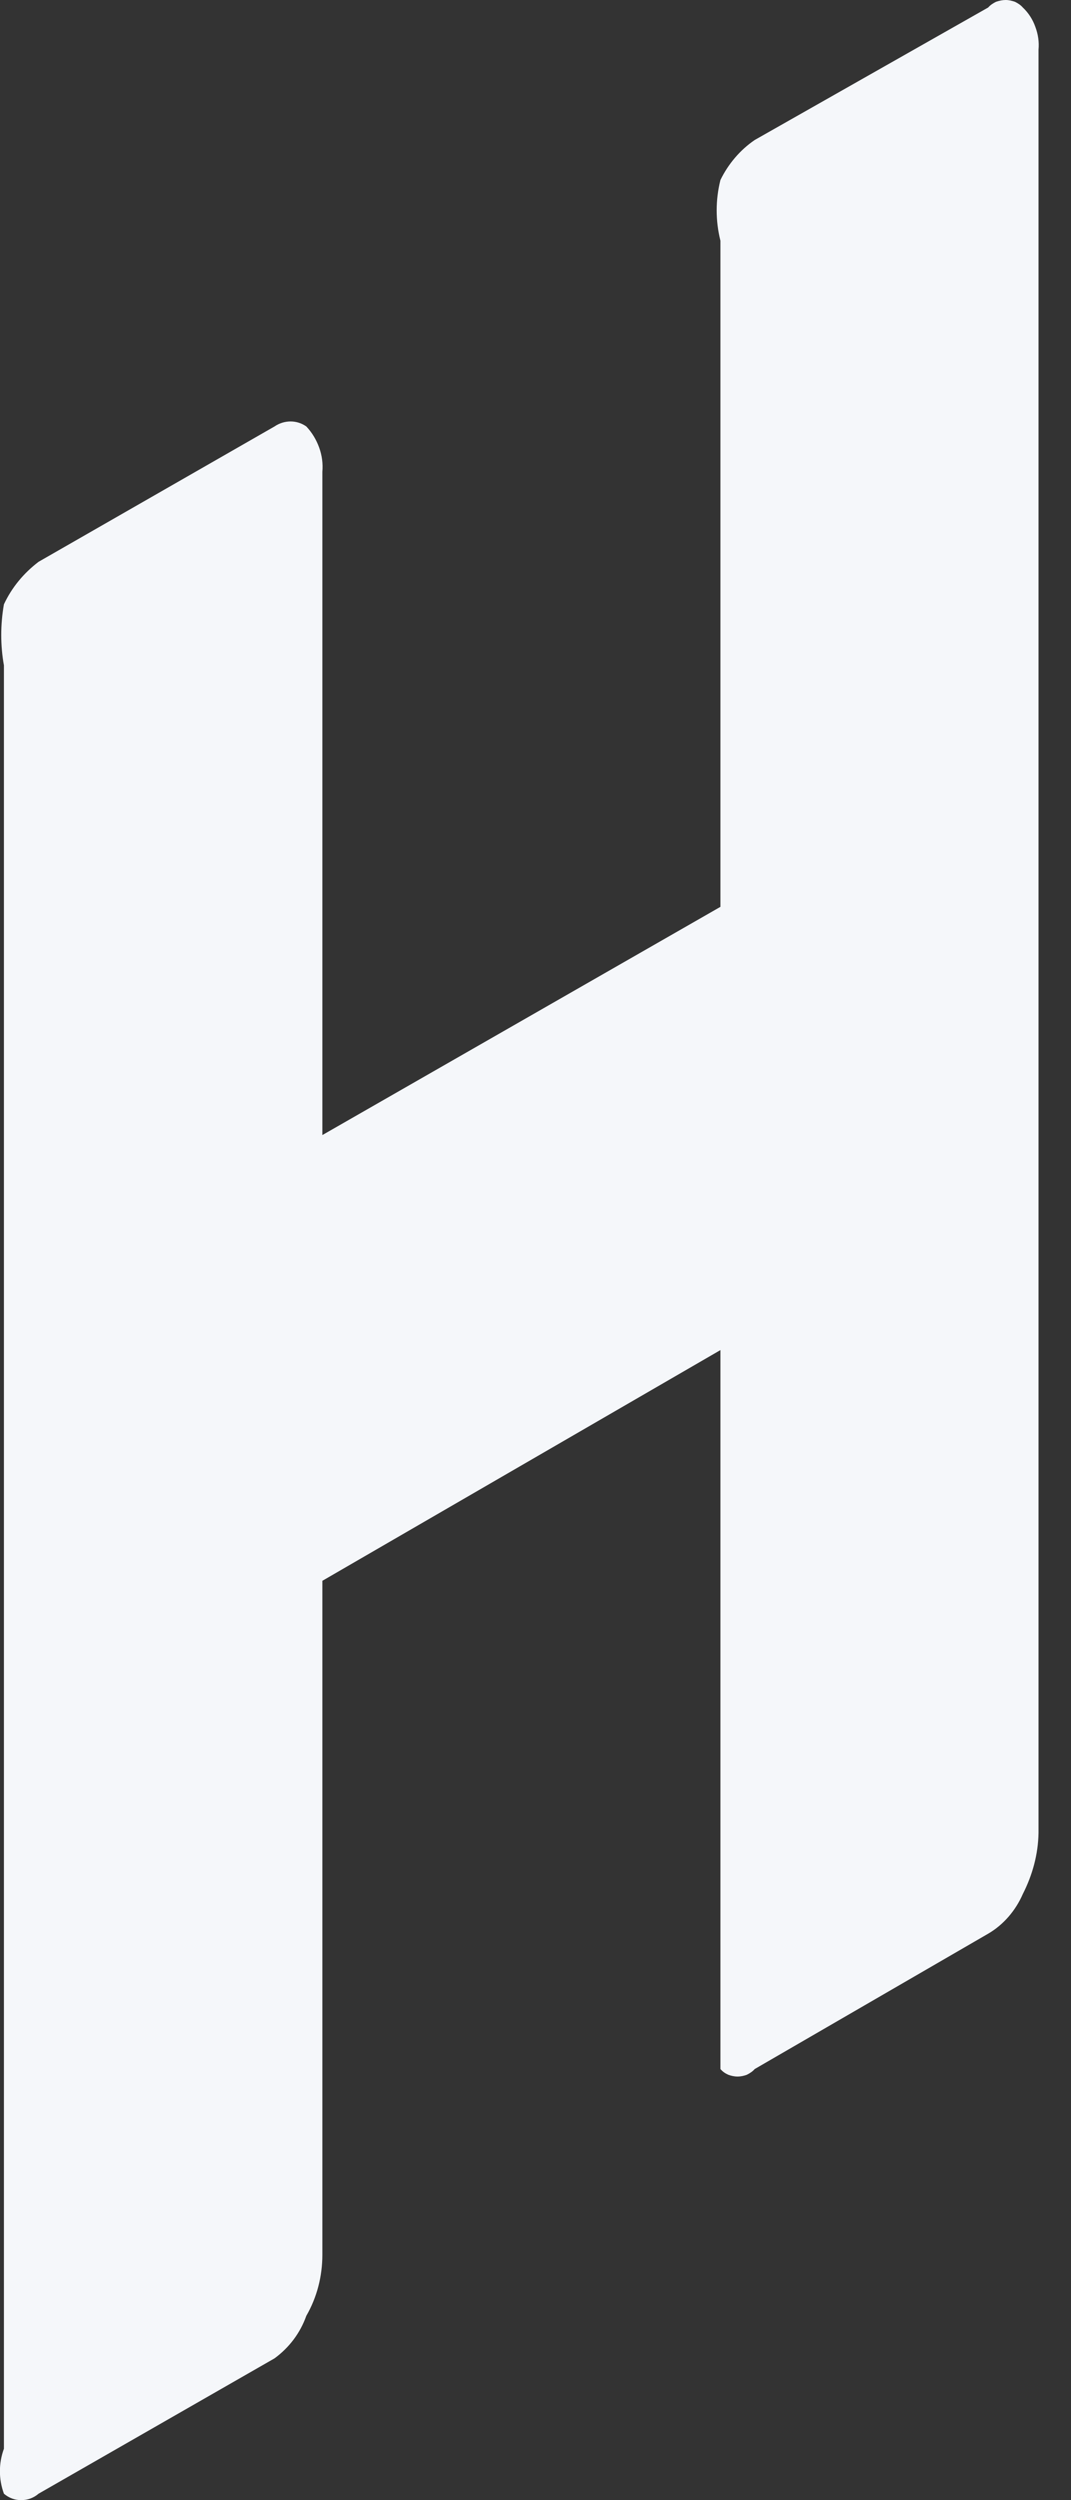 <svg width="3" height="7" viewBox="0 0 3 7" fill="none" xmlns="http://www.w3.org/2000/svg">
<rect x="0" y="0" width="3" height="7" fill="#333333" stroke="none"/>
<path d="M2.768 0.021C2.774 0.014 2.782 0.009 2.79 0.005C2.799 0.002 2.808 0 2.817 0C2.826 0 2.834 0.002 2.843 0.005C2.851 0.009 2.859 0.014 2.865 0.021C2.881 0.036 2.893 0.055 2.9 0.075C2.908 0.096 2.911 0.118 2.909 0.139V5.132C2.908 5.192 2.892 5.25 2.865 5.303C2.845 5.349 2.811 5.389 2.768 5.414L2.114 5.793C2.108 5.8 2.1 5.805 2.092 5.809C2.084 5.812 2.075 5.814 2.066 5.814C2.057 5.814 2.048 5.812 2.04 5.809C2.031 5.805 2.024 5.8 2.018 5.793C2.018 5.793 2.018 5.734 2.018 5.675V3.78L0.903 4.426V6.313C0.903 6.373 0.888 6.432 0.858 6.484C0.841 6.532 0.81 6.573 0.769 6.603L0.108 6.982C0.094 6.994 0.077 7 0.059 7C0.042 7 0.025 6.994 0.011 6.982C-0.004 6.941 -0.004 6.897 0.011 6.856V1.863C0.001 1.807 0.001 1.749 0.011 1.692C0.033 1.645 0.066 1.605 0.108 1.573L0.769 1.194C0.782 1.185 0.798 1.18 0.814 1.18C0.83 1.18 0.845 1.185 0.858 1.194C0.874 1.211 0.886 1.231 0.894 1.253C0.902 1.275 0.905 1.298 0.903 1.321V3.178L2.018 2.539V0.674C2.004 0.618 2.004 0.56 2.018 0.504C2.04 0.459 2.073 0.42 2.114 0.392L2.768 0.021Z" fill="#F5F7FA"/>
</svg>
